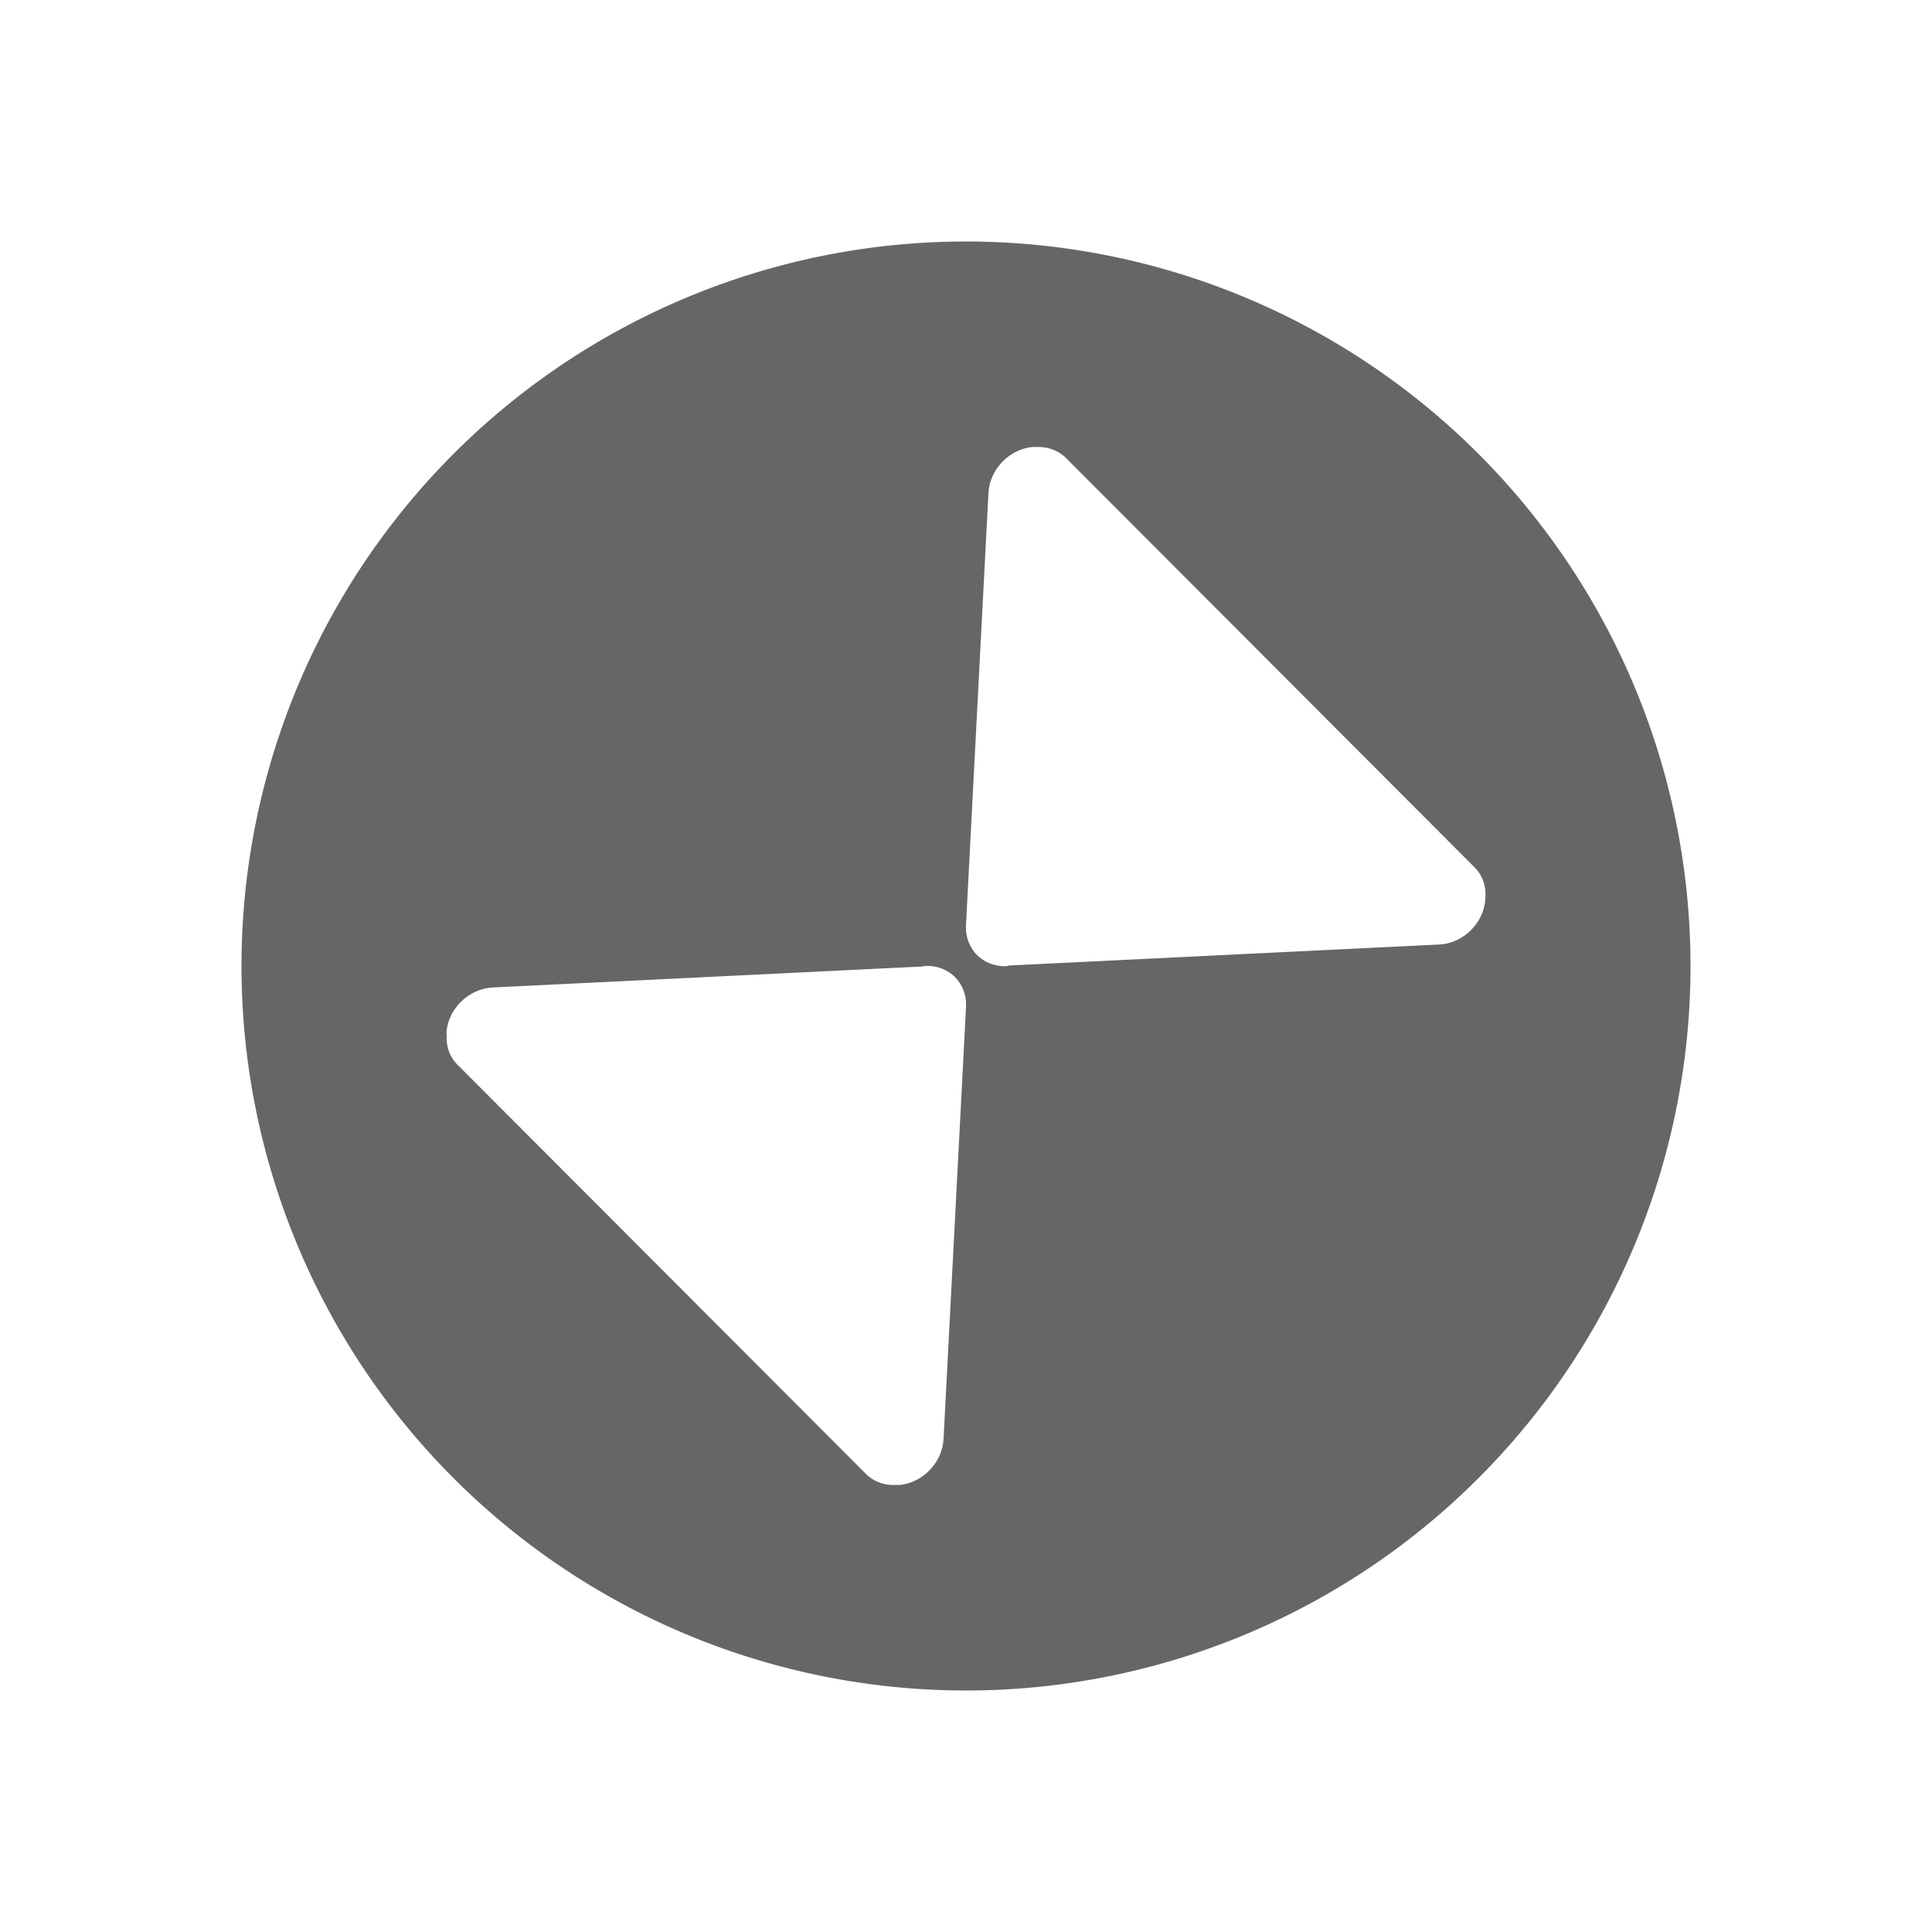 <?xml version="1.0" encoding="UTF-8" standalone="no"?>
<svg
   xmlns:dc="http://purl.org/dc/elements/1.1/"
   xmlns:cc="http://creativecommons.org/ns#"
   xmlns:rdf="http://www.w3.org/1999/02/22-rdf-syntax-ns#"
   xmlns:svg="http://www.w3.org/2000/svg"
   xmlns="http://www.w3.org/2000/svg"
   xmlns:sodipodi="http://sodipodi.sourceforge.net/DTD/sodipodi-0.dtd"
   xmlns:inkscape="http://www.inkscape.org/namespaces/inkscape"
   viewBox="0 0 16 16"
   id="svg3603"
   version="1.1"
   inkscape:version="0.91 r13725"
   sodipodi:docname="window-restore-symbolic.svg">
  <sodipodi:namedview
     pagecolor="#ffffff"
     bordercolor="#666666"
     borderopacity="1"
     objecttolerance="10"
     gridtolerance="10"
     guidetolerance="10"
     inkscape:pageopacity="0"
     inkscape:pageshadow="2"
     inkscape:window-width="640"
     inkscape:window-height="480"
     id="namedview3609"
     showgrid="false"
     inkscape:zoom="39.8125"
     inkscape:cx="3.5290424"
     inkscape:cy="8"
     inkscape:current-layer="svg3603" />
  <defs
     id="defs3051">
    <style
       type="text/css"
       id="current-color-scheme">
      .ColorScheme-Text {
        color:#666666;
      }
      </style>
  </defs>
  <path
     style="color:#666666;fill:currentColor;fill-opacity:1;stroke:none"
     class="ColorScheme-Text"
     d="M 8,2 A 6,6 0 0 0 2,8 6,6 0 0 0 8,14 6,6 0 0 0 14,8 6,6 0 0 0 8,2 Z m 0.567,1.701 0,0.002 c 0.096,-0.008 0.192,0.021 0.262,0.091 l 3.383,3.389 c 0.068,0.068 0.097,0.16 0.089,0.254 l 0,0.006 C 12.29,7.642 12.12,7.812 11.919,7.822 l -3.563,0.174 -0.015,0.005 C 8.141,8.011 7.989,7.859 8,7.658 L 8.186,4.082 c 0.011,-0.2 0.181,-0.371 0.381,-0.381 z M 7.658,8 C 7.859,7.989 8.011,8.142 8,8.342 L 7.814,11.918 c -0.011,0.2 -0.181,0.371 -0.381,0.381 l 0,-0.002 c -0.096,0.008 -0.192,-0.021 -0.262,-0.091 L 3.789,8.818 C 3.721,8.75 3.692,8.659 3.7,8.564 l -0.003,-0.006 C 3.707,8.358 3.88,8.188 4.081,8.178 l 3.559,-0.174 0.018,-0.005 z"
     id="path3607"
     inkscape:connector-curvature="0" />
</svg>
